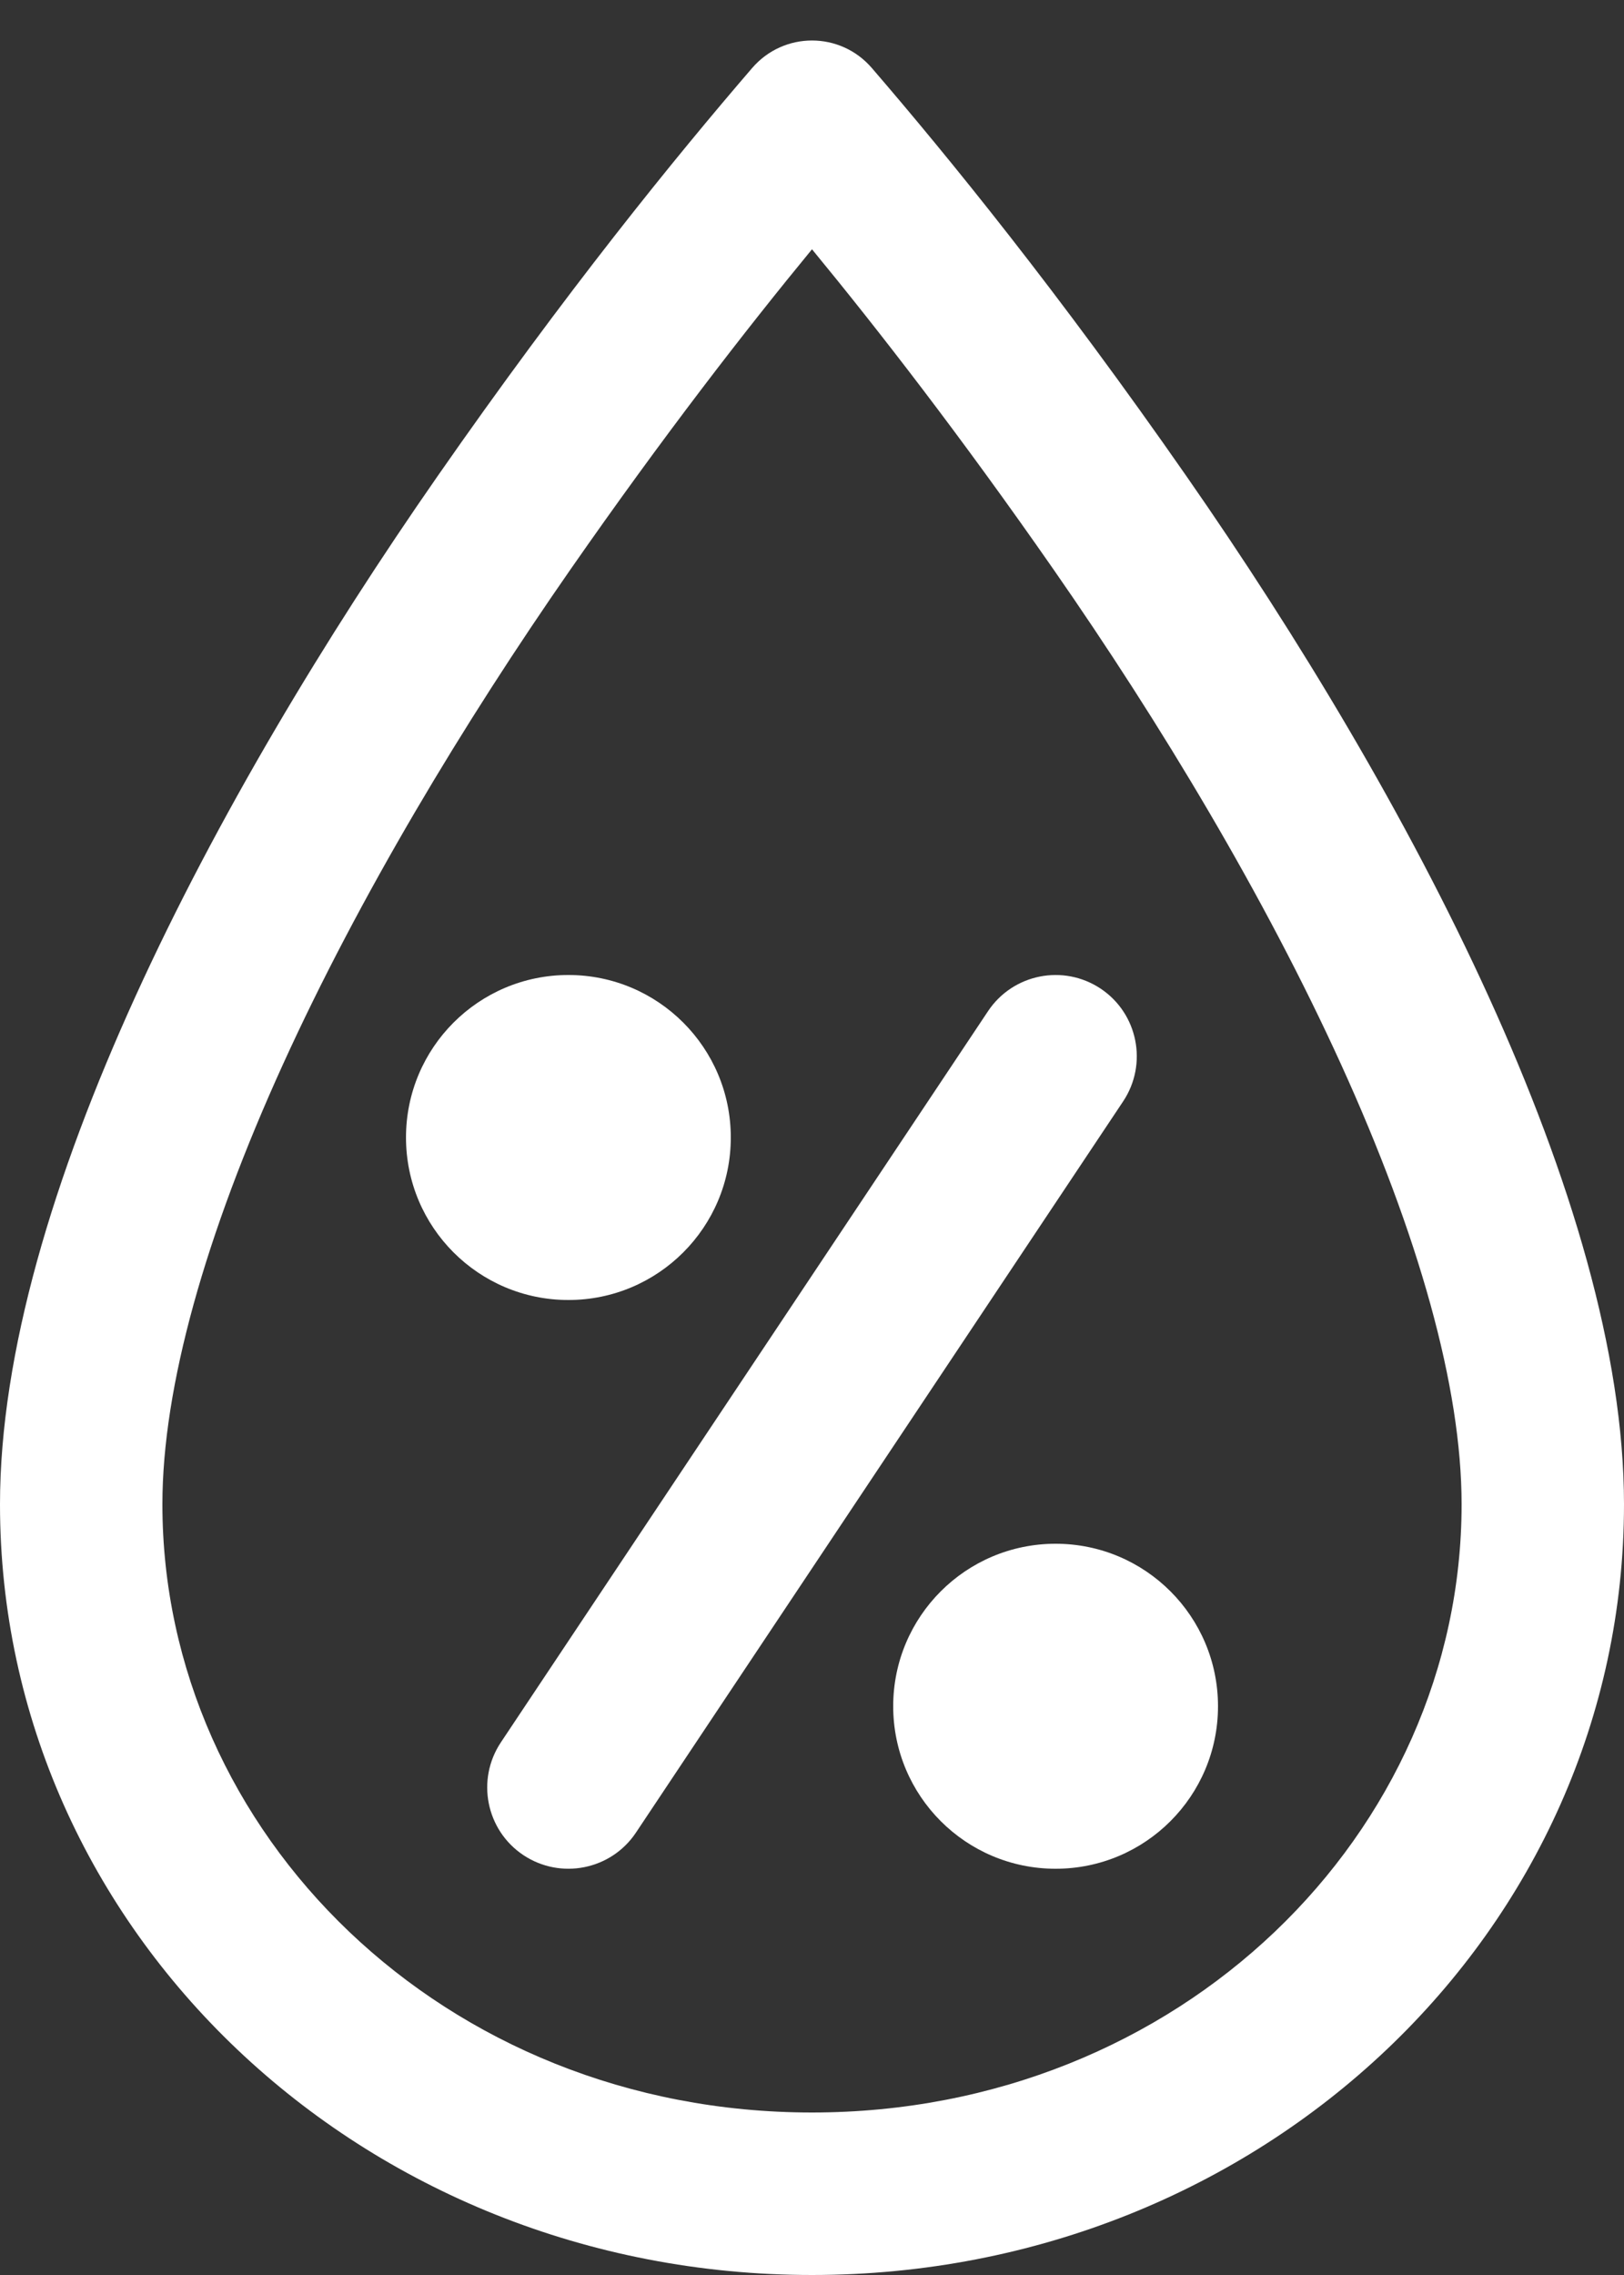 <svg width="20" height="28" viewBox="0 0 20 28" fill="none" xmlns="http://www.w3.org/2000/svg">
<rect x="0" y="0" width="20" height="28" fill="#333333" stroke="none"/>
<path fill-rule="evenodd" clip-rule="evenodd" d="M10 3.068C9.181 4.063 8.167 5.369 7.026 7.008C5.705 8.906 4.427 11.031 3.486 13.097C2.529 15.199 2 17.071 2 18.514C2 22.561 5.465 26 10 26C14.535 26 18 22.561 18 18.514C18 17.071 17.471 15.199 16.514 13.097C15.573 11.031 14.295 8.906 12.974 7.008C11.833 5.369 10.819 4.063 10 3.068ZM10.736 0.836C10.347 0.386 9.653 0.386 9.264 0.836C8.317 1.935 6.967 3.593 5.385 5.866C2.647 9.798 0 14.791 0 18.514C0 23.763 4.461 28 10 28C15.539 28 20 23.763 20 18.514C20 14.791 17.353 9.798 14.615 5.866C13.033 3.593 11.683 1.935 10.736 0.836Z" fill="white"/>
<path d="M9 14C9 15.105 8.105 16 7 16C5.895 16 5 15.105 5 14C5 12.895 5.895 12 7 12C8.105 12 9 12.895 9 14Z" fill="white"/>
<path d="M15 21C15 22.105 14.105 23 13 23C11.895 23 11 22.105 11 21C11 19.895 11.895 19 13 19C14.105 19 15 19.895 15 21Z" fill="white"/>
<path fill-rule="evenodd" clip-rule="evenodd" d="M6.445 22.832C5.986 22.526 5.862 21.905 6.168 21.445L12.168 12.445C12.474 11.986 13.095 11.862 13.555 12.168C14.014 12.474 14.138 13.095 13.832 13.555L7.832 22.555C7.526 23.014 6.905 23.138 6.445 22.832Z" fill="white"/>
</svg>
